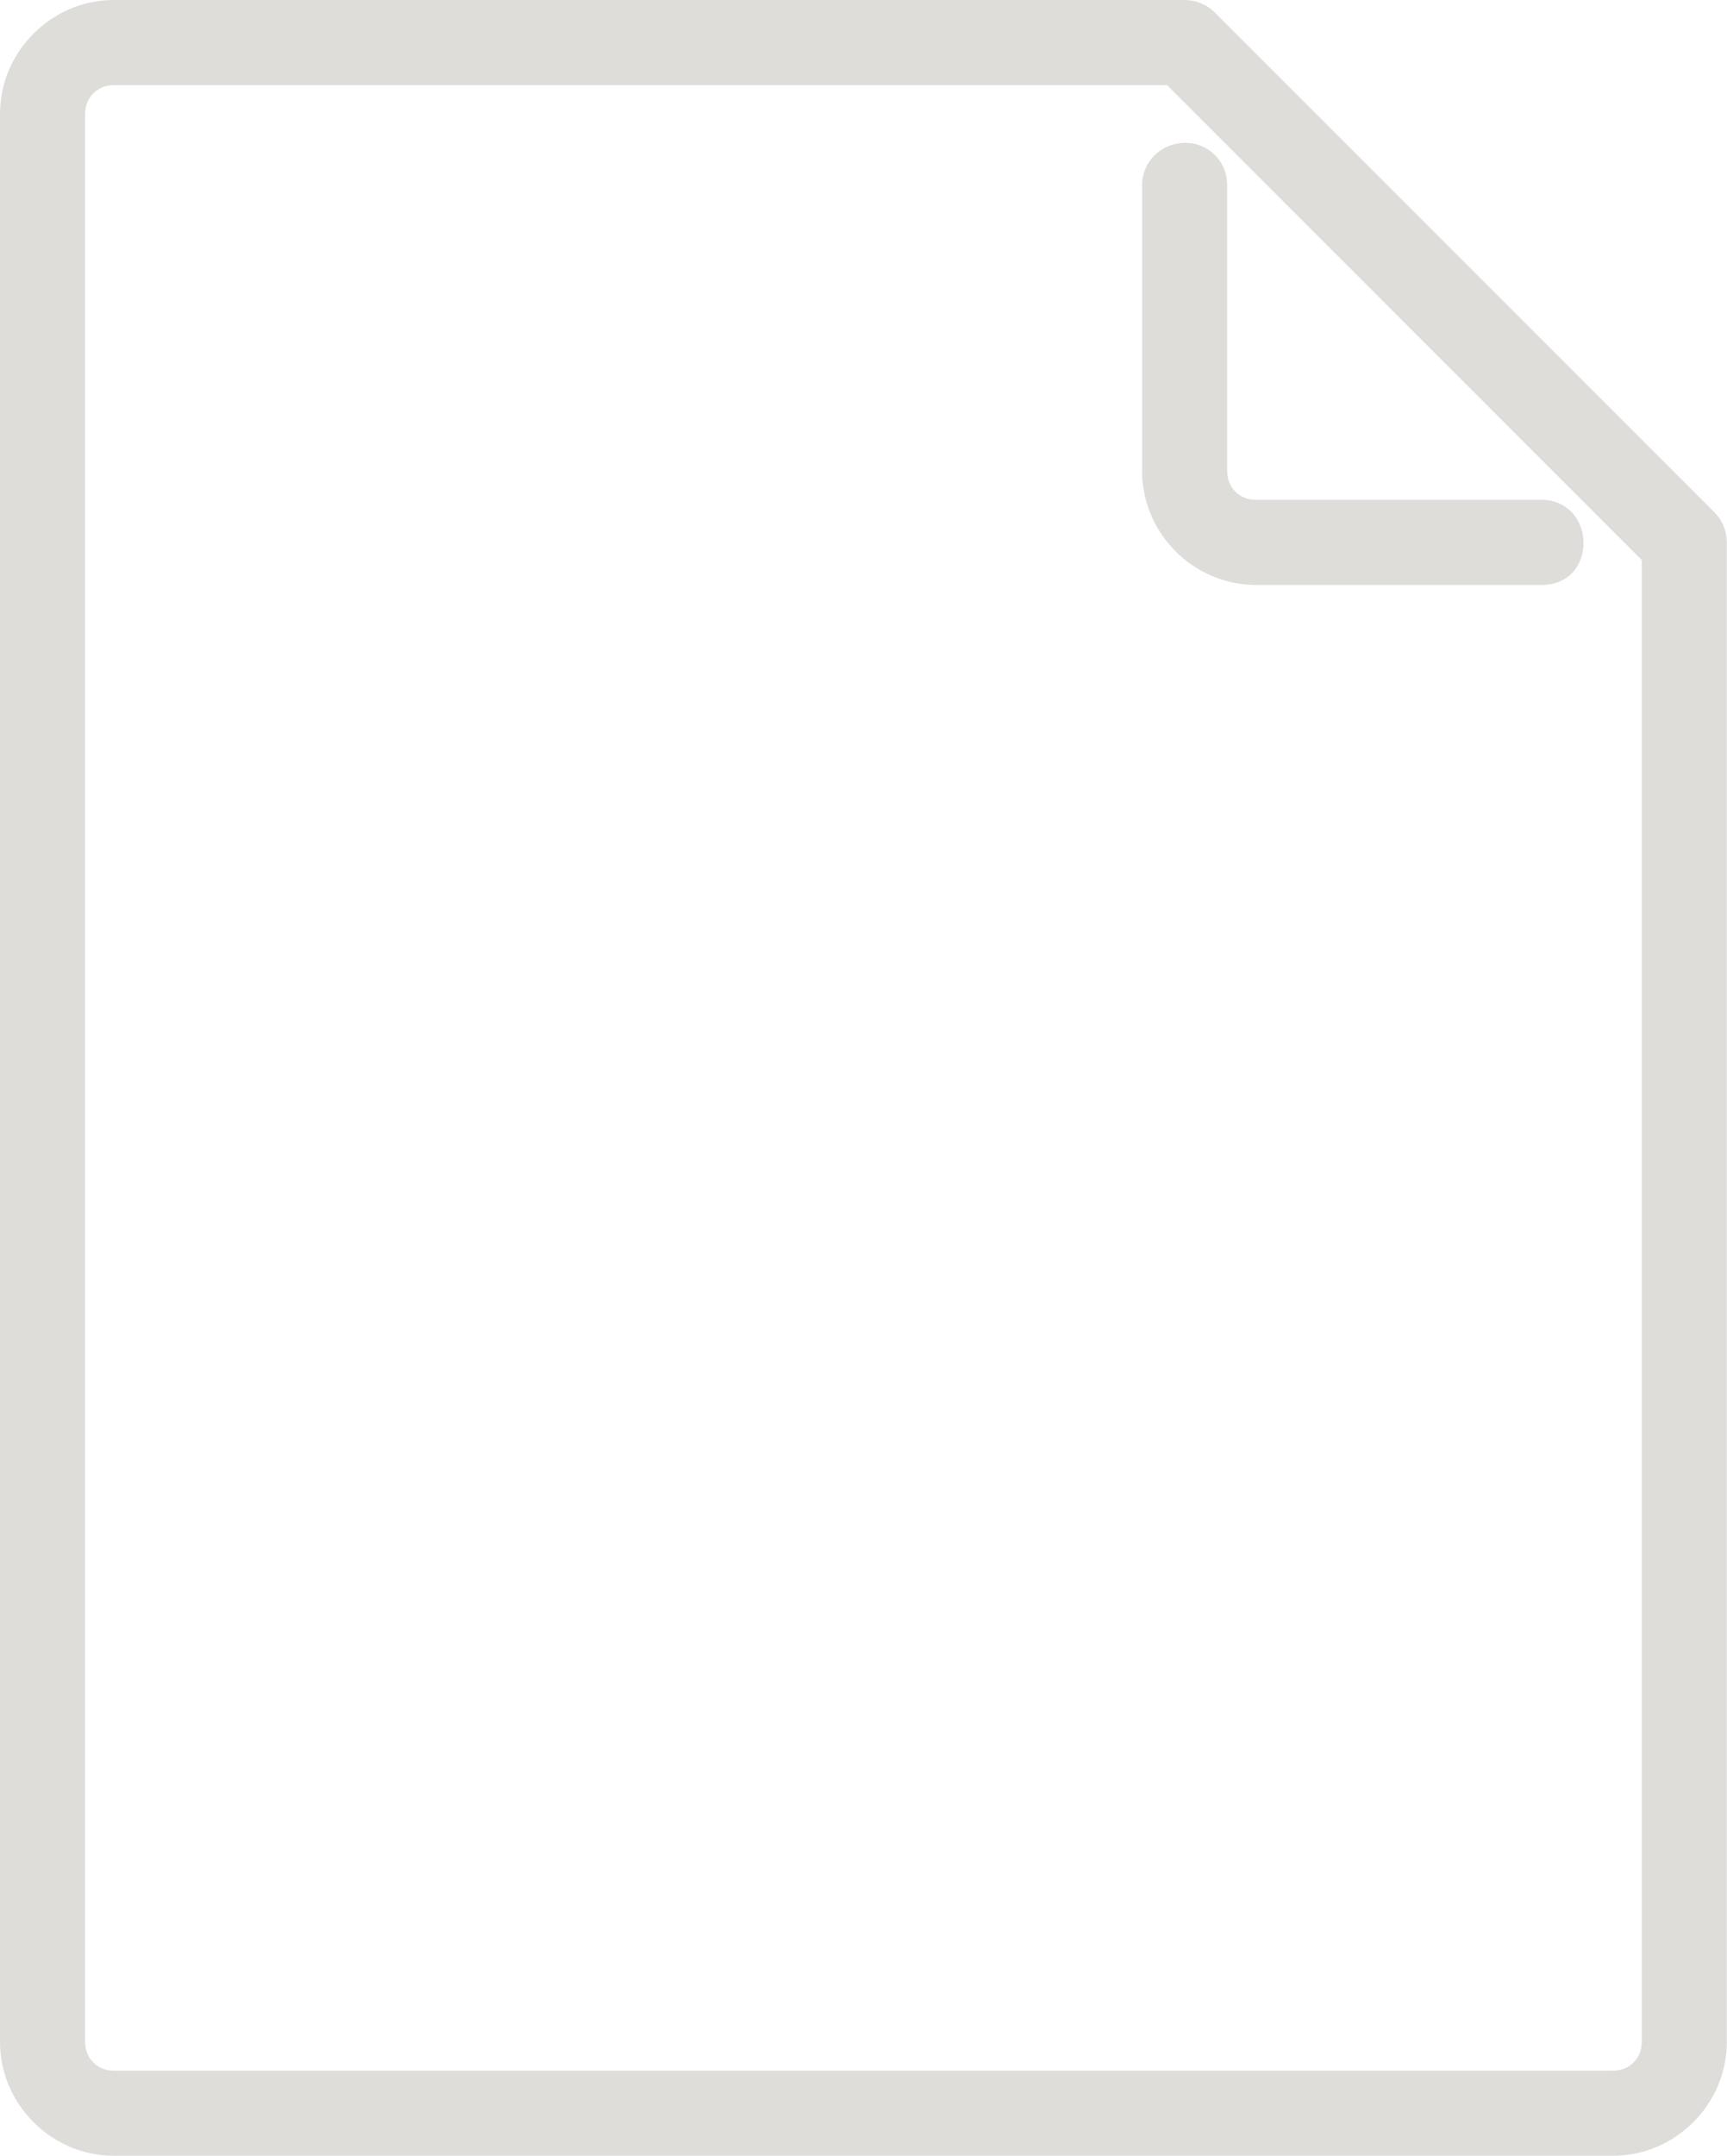 <?xml version="1.0" encoding="UTF-8" standalone="no"?>
<!-- Uploaded to: SVG Repo, www.svgrepo.com, Transformed by: SVG Repo Mixer Tools -->

<svg
   fill="#deddda"
   width="603.898"
   height="753.674"
   viewBox="0 0 22.646 28.263"
   stroke="#deddda"
   stroke-width="0.18"
   version="1.1"
   id="svg1"
   sodipodi:docname="new-file-svgrepo-com.svg"
   xmlns:inkscape="http://www.inkscape.org/namespaces/inkscape"
   xmlns:sodipodi="http://sodipodi.sourceforge.net/DTD/sodipodi-0.dtd"
   xmlns="http://www.w3.org/2000/svg"
   xmlns:svg="http://www.w3.org/2000/svg">
  <defs
     id="defs1" />
  <sodipodi:namedview
     id="namedview1"
     pagecolor="#ffffff"
     bordercolor="#000000"
     borderopacity="0.25"
     inkscape:showpageshadow="2"
     inkscape:pageopacity="0.0"
     inkscape:pagecheckerboard="0"
     inkscape:deskcolor="#d1d1d1">
    <inkscape:page
       x="0"
       y="1.3985843e-16"
       width="22.646"
       height="28.263"
       id="page2"
       margin="0"
       bleed="0" />
  </sodipodi:namedview>
  <g
     id="SVGRepo_iconCarrier"
     style="stroke:#deddda;stroke-width:0.192;stroke-dasharray:none;stroke-opacity:1"
     transform="matrix(0.936,0,0,0.936,-2.718,0.09)">
    <path
       d="M 19.5,2 C 19.224,2.004 18.996,2.224 19,2.5 v 4 C 19,7.322 19.678,8 20.5,8 h 4 c 0.668,0.01 0.646,-1 0,-1 h -4 C 20.214,7 20,6.786 20,6.5 v -4 C 20.004,2.218 19.782,1.996 19.5,2 Z M 4.5,0 C 3.678,0 3,0.678 3,1.5 v 27 C 3,29.322 3.678,30 4.5,30 h 21 C 26.322,30 27,29.322 27,28.5 V 7.5 C 27,7.367 26.947,7.24 26.854,7.146 l -7,-7 C 19.76,0.053 19.634,0 19.5,0 Z m 0,1 H 19.293 L 26,7.707 V 28.5 C 26,28.786 25.786,29 25.5,29 H 4.5 C 4.214,29 4,28.786 4,28.5 V 1.5 C 4,1.214 4.214,1 4.5,1 Z"
       id="path1"
       style="stroke:#deddda;stroke-width:0.192;stroke-dasharray:none;stroke-opacity:1" />
  </g>
</svg>
